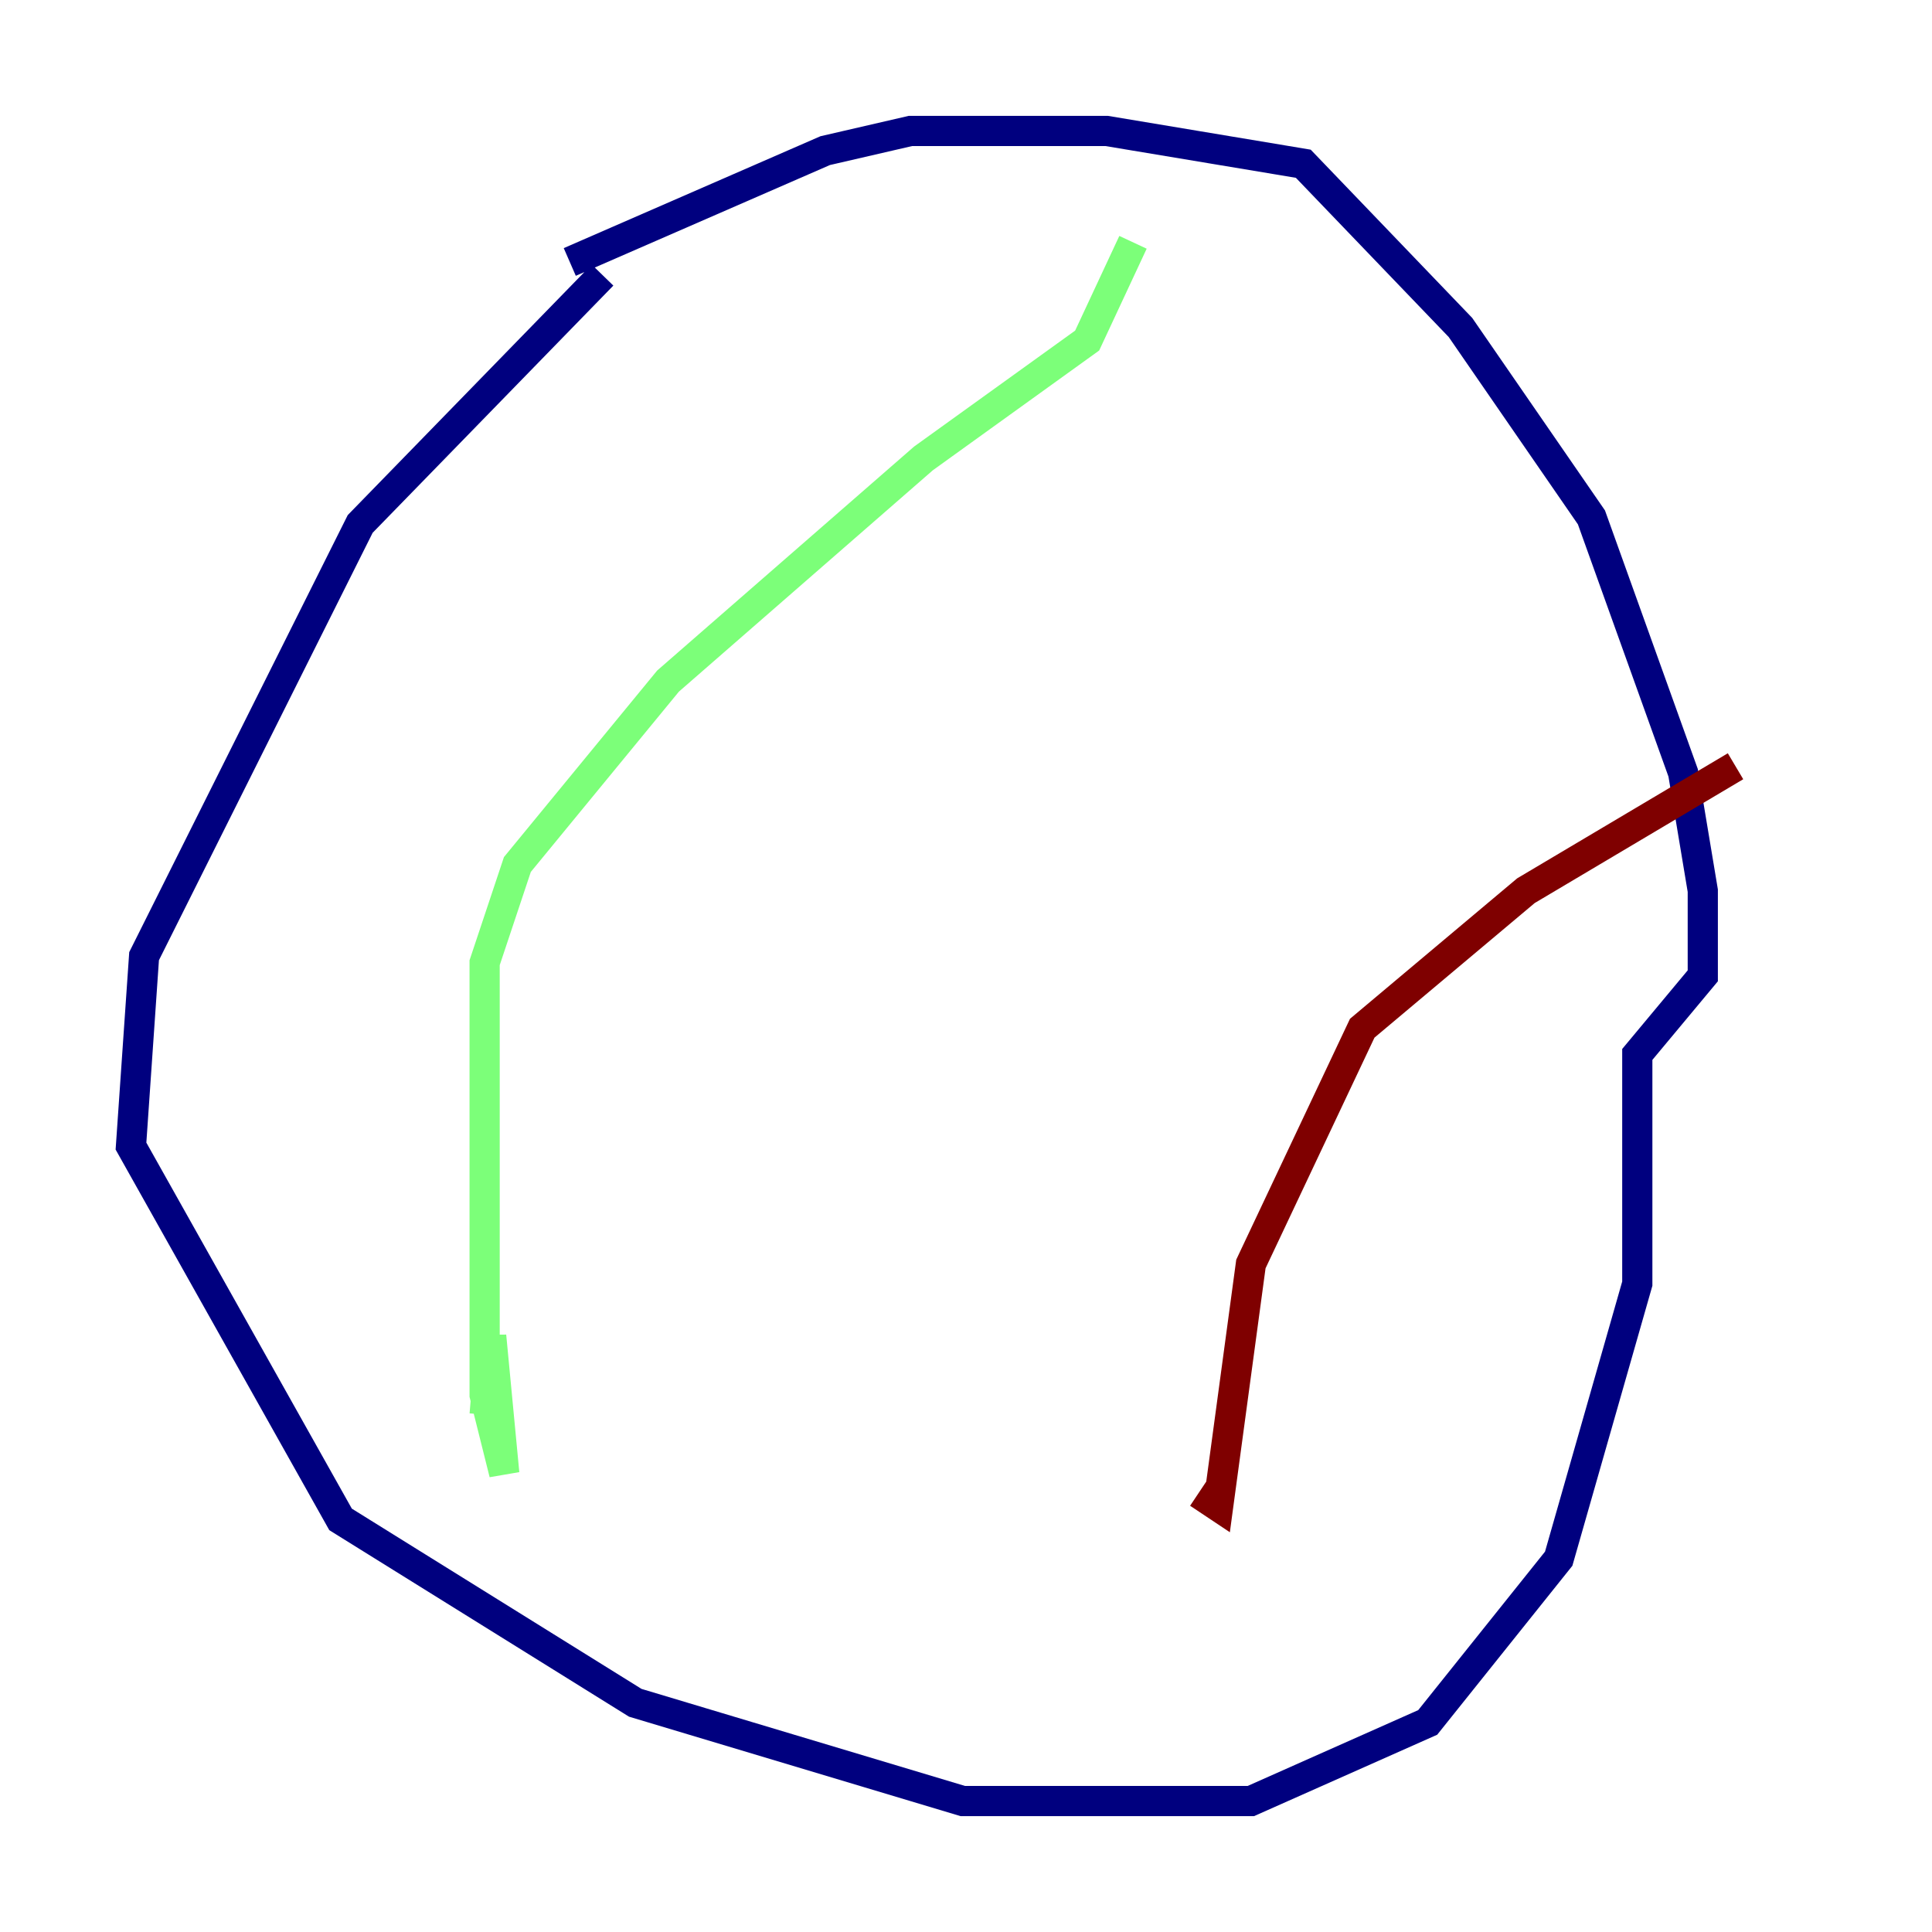 <?xml version="1.0" encoding="utf-8" ?>
<svg baseProfile="tiny" height="128" version="1.2" viewBox="0,0,128,128" width="128" xmlns="http://www.w3.org/2000/svg" xmlns:ev="http://www.w3.org/2001/xml-events" xmlns:xlink="http://www.w3.org/1999/xlink"><defs /><polyline fill="none" points="39.919,18.224 23.864,34.712 9.546,63.349 8.678,75.932 22.563,100.664 42.088,112.814 63.783,119.322 82.875,119.322 94.59,114.115 103.268,103.268 108.475,85.044 108.475,69.858 112.814,64.651 112.814,59.01 111.512,51.2 105.437,34.278 96.759,21.695 86.346,10.848 73.329,8.678 60.312,8.678 54.671,9.98 37.749,17.356" stroke="#00007f" stroke-width="2" /><polyline fill="none" points="75.064,16.054 72.027,22.563 61.18,30.373 44.258,45.125 34.278,57.275 32.108,63.783 32.108,92.42 33.41,97.627 32.542,88.515 32.108,93.722" stroke="#7cff79" stroke-width="2" /><polyline fill="none" points="114.983,50.766 101.098,59.01 90.251,68.122 82.875,83.742 80.705,99.797 79.403,98.929" stroke="#7f0000" stroke-width="2" /></svg>